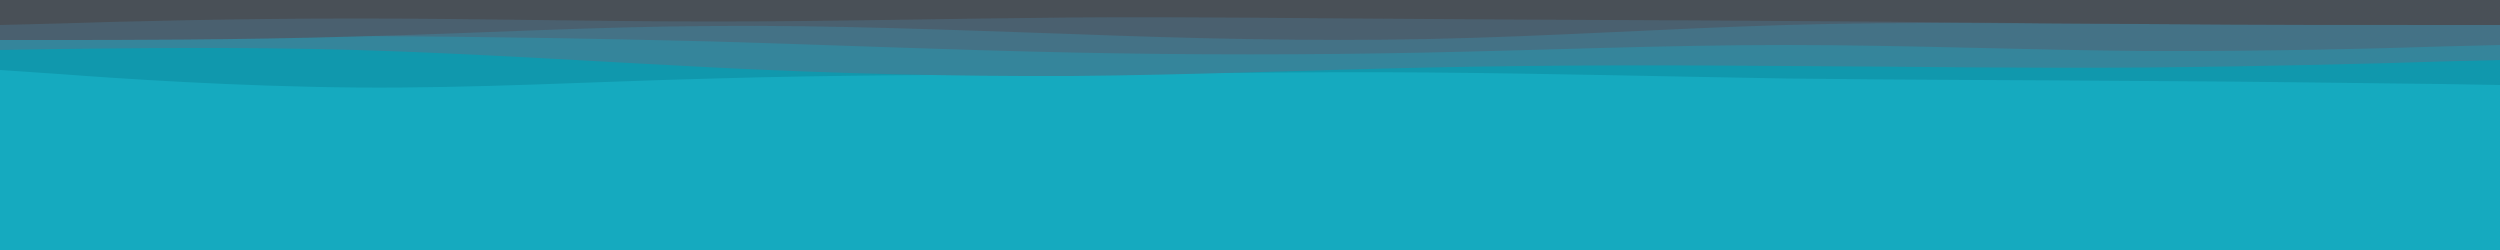 <svg id="visual" viewBox="0 0 500 50" width="500" height="50" xmlns="http://www.w3.org/2000/svg" xmlns:xlink="http://www.w3.org/1999/xlink" version="1.1"><rect x="0" y="0" width="500" height="50" fill="#15aabf"></rect><path d="M0 14L11.8 14.8C23.7 15.7 47.3 17.3 71.2 17.5C95 17.7 119 16.3 142.8 15.7C166.7 15 190.3 15 214.2 14.8C238 14.7 262 14.3 285.8 14.5C309.7 14.7 333.3 15.3 357.2 15.7C381 16 405 16 428.8 16.2C452.7 16.3 476.3 16.7 488.2 16.8L500 17L500 0L488.2 0C476.3 0 452.7 0 428.8 0C405 0 381 0 357.2 0C333.3 0 309.7 0 285.8 0C262 0 238 0 214.2 0C190.3 0 166.7 0 142.8 0C119 0 95 0 71.2 0C47.3 0 23.7 0 11.8 0L0 0Z" fill="#1098ad"></path><path d="M0 10L11.8 9.8C23.7 9.7 47.3 9.3 71.2 10C95 10.7 119 12.3 142.8 13.5C166.7 14.7 190.3 15.3 214.2 15.2C238 15 262 14 285.8 13.5C309.7 13 333.3 13 357.2 13.2C381 13.3 405 13.7 428.8 13.5C452.7 13.3 476.3 12.7 488.2 12.3L500 12L500 0L488.2 0C476.3 0 452.7 0 428.8 0C405 0 381 0 357.2 0C333.3 0 309.7 0 285.8 0C262 0 238 0 214.2 0C190.3 0 166.7 0 142.8 0C119 0 95 0 71.2 0C47.3 0 23.7 0 11.8 0L0 0Z" fill="#35859b"></path><path d="M0 7L11.8 7C23.7 7 47.3 7 71.2 7.2C95 7.3 119 7.7 142.8 8.3C166.7 9 190.3 10 214.2 10.5C238 11 262 11 285.8 10.5C309.7 10 333.3 9 357.2 9C381 9 405 10 428.8 10.2C452.7 10.3 476.3 9.7 488.2 9.3L500 9L500 0L488.2 0C476.3 0 452.7 0 428.8 0C405 0 381 0 357.2 0C333.3 0 309.7 0 285.8 0C262 0 238 0 214.2 0C190.3 0 166.7 0 142.8 0C119 0 95 0 71.2 0C47.3 0 23.7 0 11.8 0L0 0Z" fill="#447286"></path><path d="M0 8L11.8 8C23.7 8 47.3 8 71.2 7.3C95 6.7 119 5.3 142.8 5.2C166.7 5 190.3 6 214.2 6.8C238 7.7 262 8.3 285.8 7.8C309.7 7.3 333.3 5.7 357.2 5C381 4.3 405 4.7 428.8 4.8C452.7 5 476.3 5 488.2 5L500 5L500 0L488.2 0C476.3 0 452.7 0 428.8 0C405 0 381 0 357.2 0C333.3 0 309.7 0 285.8 0C262 0 238 0 214.2 0C190.3 0 166.7 0 142.8 0C119 0 95 0 71.2 0C47.3 0 23.7 0 11.8 0L0 0Z" fill="#4a606f"></path><path d="M0 5L11.8 4.7C23.7 4.3 47.3 3.7 71.2 3.7C95 3.7 119 4.3 142.8 4.3C166.7 4.3 190.3 3.7 214.2 3.5C238 3.3 262 3.7 285.8 3.8C309.7 4 333.3 4 357.2 4.2C381 4.3 405 4.7 428.8 4.8C452.7 5 476.3 5 488.2 5L500 5L500 0L488.2 0C476.3 0 452.7 0 428.8 0C405 0 381 0 357.2 0C333.3 0 309.7 0 285.8 0C262 0 238 0 214.2 0C190.3 0 166.7 0 142.8 0C119 0 95 0 71.2 0C47.3 0 23.7 0 11.8 0L0 0Z" fill="#495057"></path></svg>